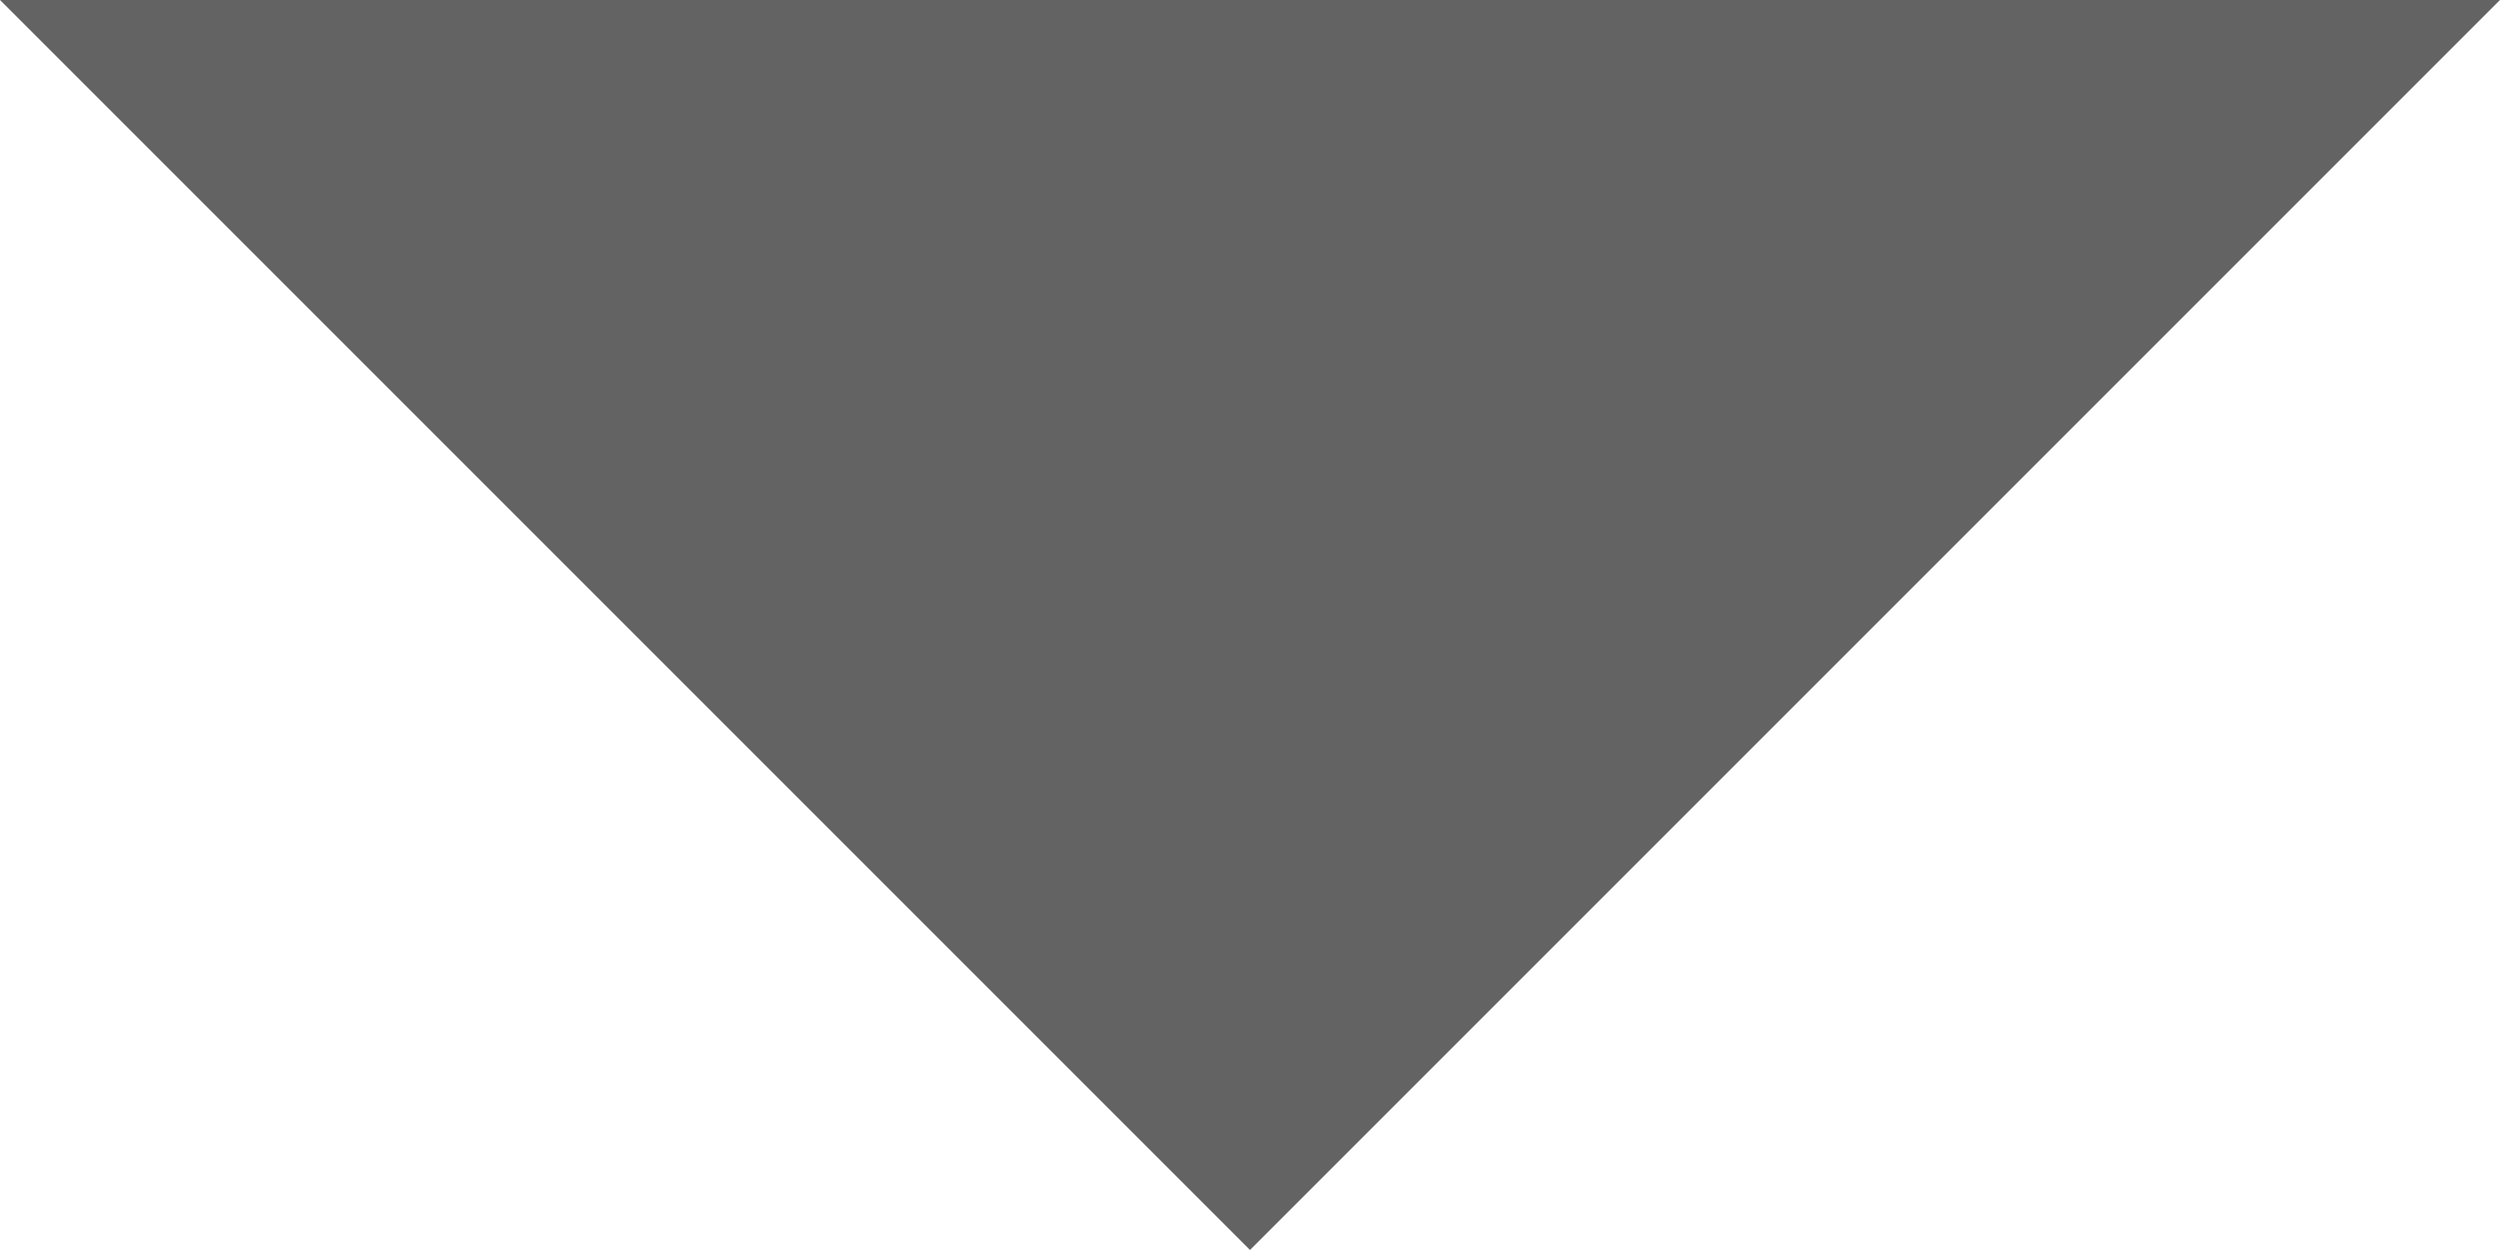 <svg width="10" height="5" viewBox="0 0 10 5" fill="none" xmlns="http://www.w3.org/2000/svg">
<mask id="mask0_0_4" style="mask-type:alpha" maskUnits="userSpaceOnUse" x="-7" y="-10" width="24" height="24">
<rect x="-7" y="-10" width="24" height="24" fill="#D9D9D9"/>
</mask>
<g mask="url(#mask0_0_4)">
<path d="M5 5L0 0H10L5 5Z" fill="#646363"/>
</g>
</svg>
